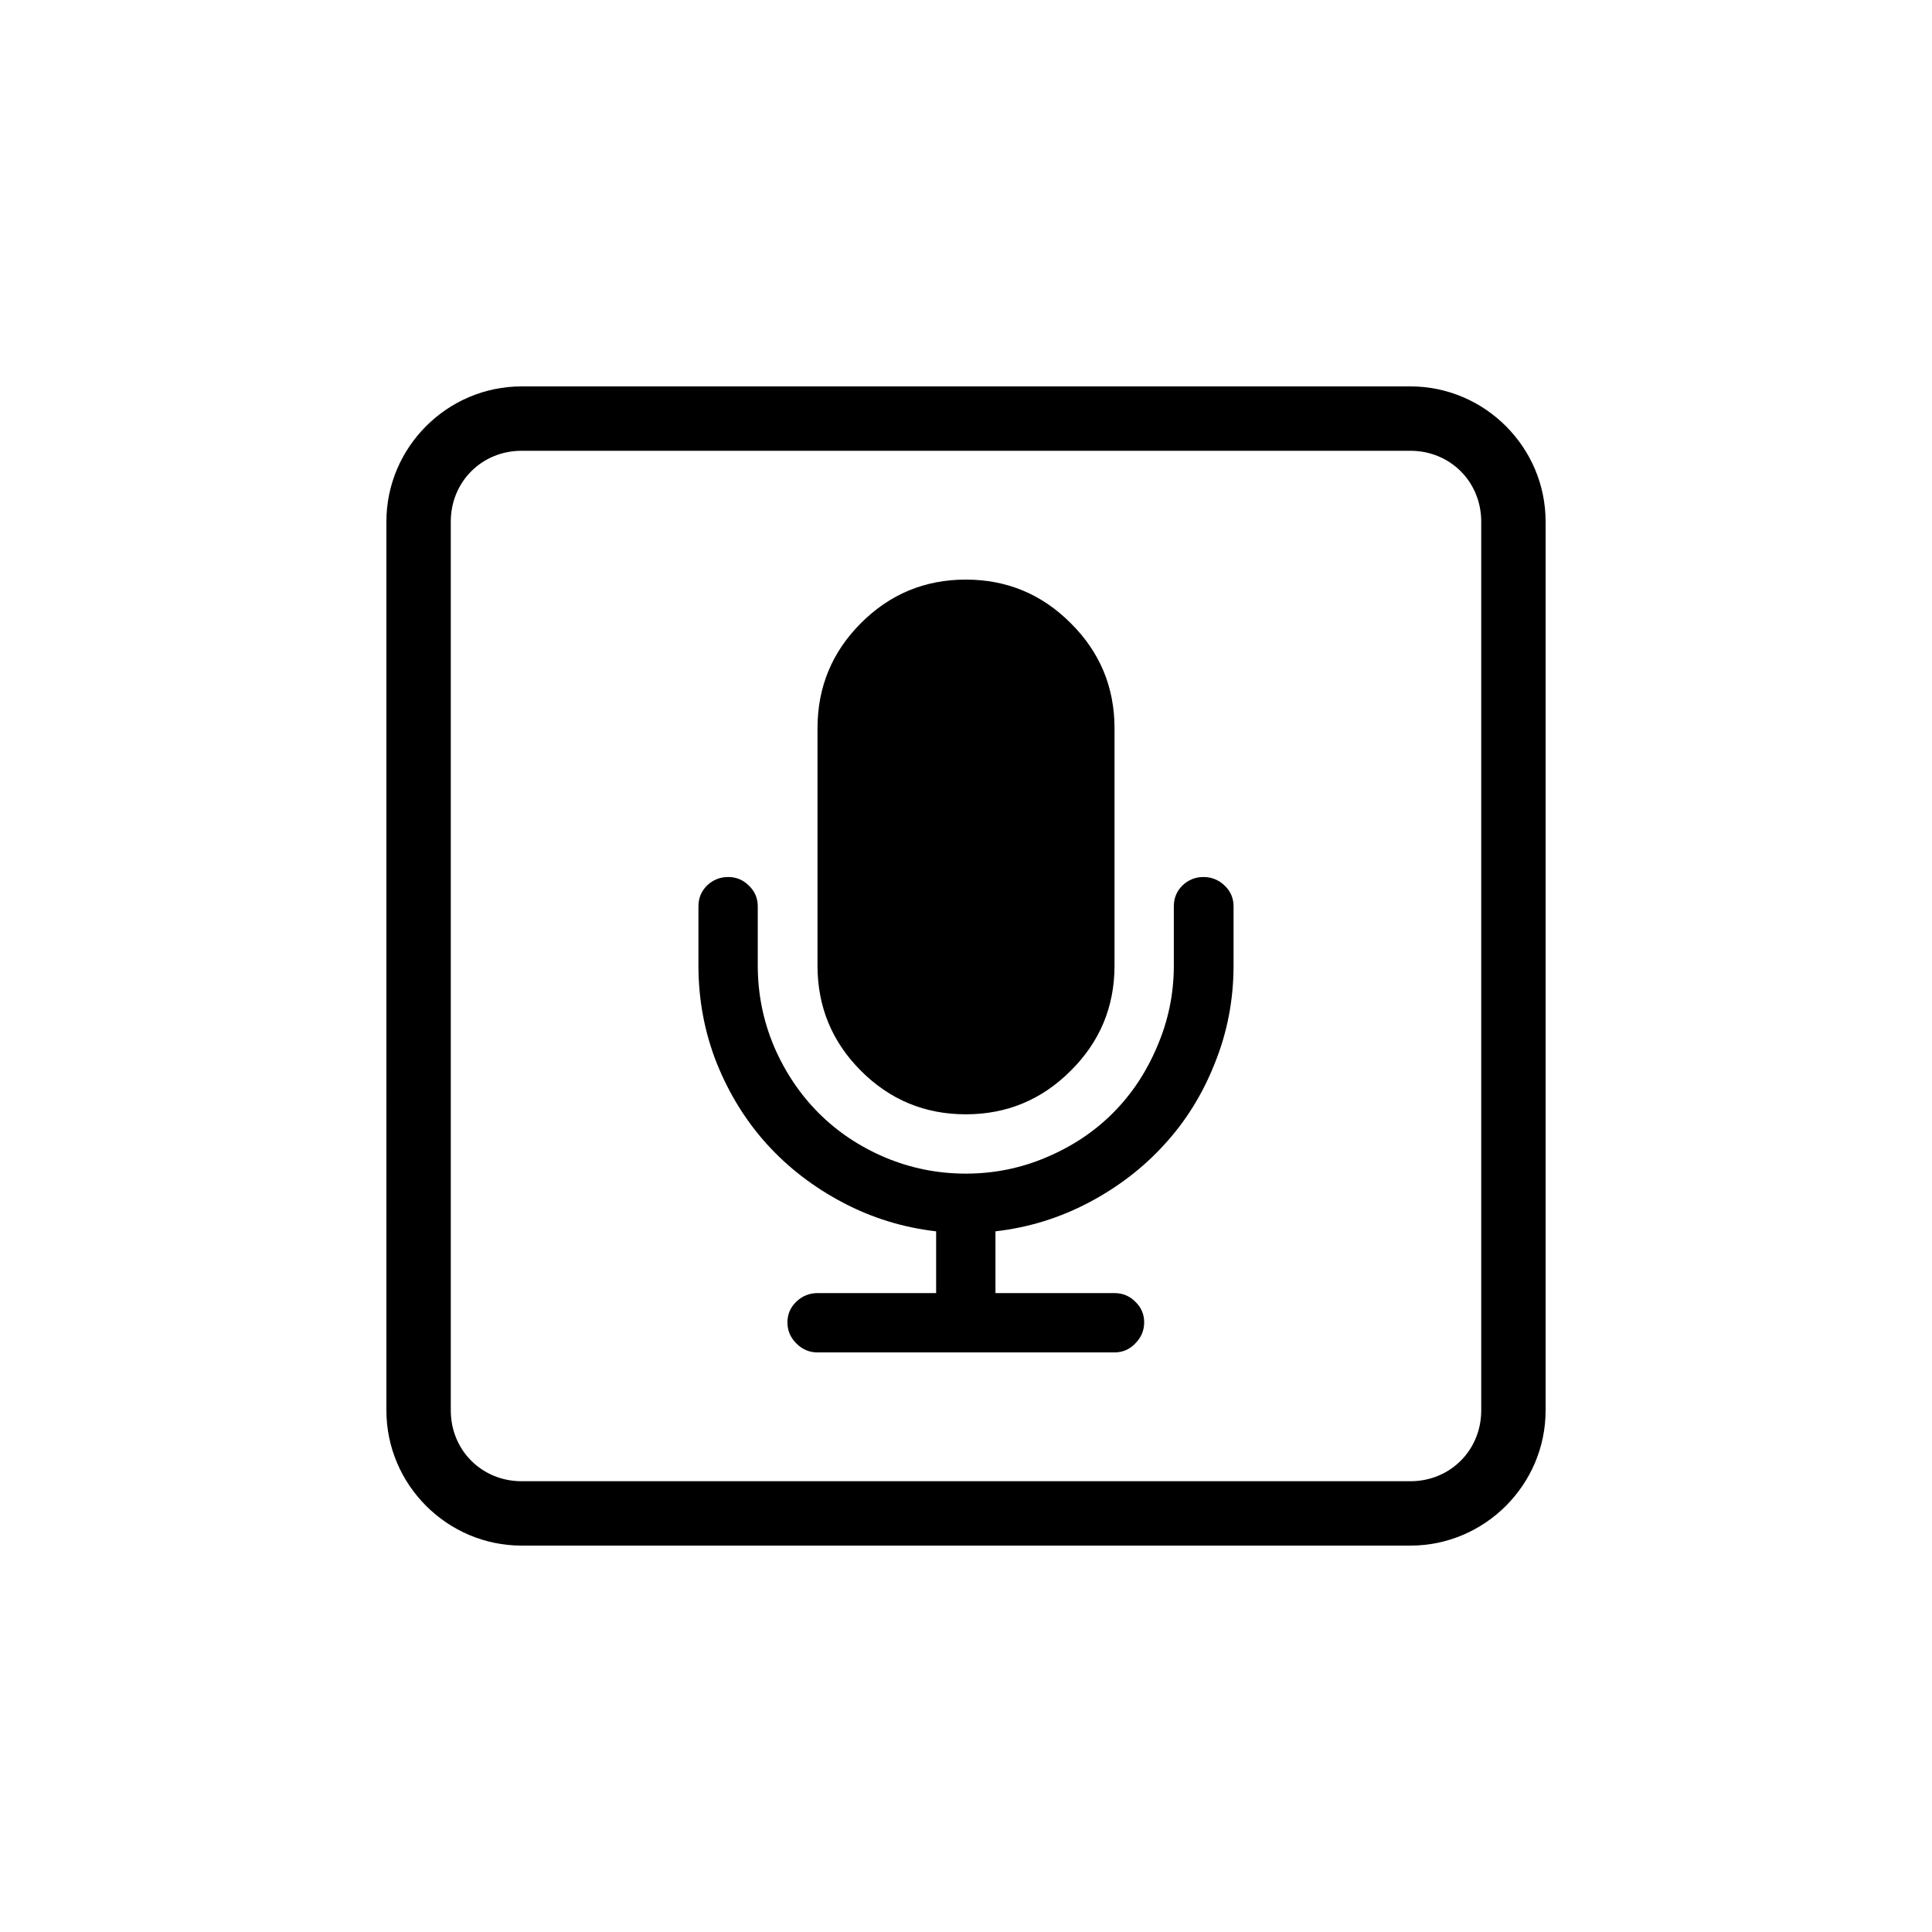 <?xml version="1.0" encoding="UTF-8" standalone="no"?>
<svg
   width="1000"
   height="1000"
   viewBox="0 0 264.583 264.583"
   version="1.1"
   id="svg221"
   inkscape:version="1.1.1 (3bf5ae0d25, 2021-09-20)"
   sodipodi:docname="mic.svg"
   xmlns:inkscape="http://www.inkscape.org/namespaces/inkscape"
   xmlns:sodipodi="http://sodipodi.sourceforge.net/DTD/sodipodi-0.dtd"
   xmlns="http://www.w3.org/2000/svg"
   xmlns:svg="http://www.w3.org/2000/svg"
   xmlns:rdf="http://www.w3.org/1999/02/22-rdf-syntax-ns#"
   xmlns:cc="http://creativecommons.org/ns#"
   xmlns:dc="http://purl.org/dc/elements/1.1/">
  <defs
     id="defs215" />
  <sodipodi:namedview
     id="base"
     pagecolor="#ffffff"
     bordercolor="#666666"
     borderopacity="1.0"
     inkscape:pageopacity="0.0"
     inkscape:pageshadow="2"
     inkscape:zoom="0.49497474"
     inkscape:cx="439.41636"
     inkscape:cy="502.04582"
     inkscape:document-units="mm"
     inkscape:current-layer="layer1"
     inkscape:document-rotation="0"
     showgrid="false"
     units="px"
     showguides="true"
     inkscape:guide-bbox="true"
     inkscape:window-width="1366"
     inkscape:window-height="740"
     inkscape:window-x="0"
     inkscape:window-y="28"
     inkscape:window-maximized="0"
     inkscape:pagecheckerboard="0"
     inkscape:snap-bbox="true"
     inkscape:bbox-nodes="true"
     inkscape:snap-midpoints="true">
    <sodipodi:guide
       position="-5.0862631e-06,52.917"
       orientation="0,-1"
       id="guide1048" />
    <sodipodi:guide
       position="75.848,211.667"
       orientation="0,-1"
       id="guide144" />
    <sodipodi:guide
       position="211.667,269.387"
       orientation="1,0"
       id="guide146" />
    <sodipodi:guide
       position="52.917,269.387"
       orientation="1,0"
       id="guide148" />
    <sodipodi:guide
       position="132.292,211.667"
       orientation="1,0"
       id="guide133" />
    <sodipodi:guide
       position="52.917,132.292"
       orientation="0,-1"
       id="guide135" />
  </sodipodi:namedview>
  <g
     inkscape:label="Layer 1"
     inkscape:groupmode="layer"
     id="layer1">
    <path
       id="text1814-7-9-3-8-9-9"
       style="font-size:64.606px;line-height:1.25;font-family:sans-serif;direction:rtl;display:inline;stroke-width:0.388"
       d="m 71.431,52.917 c -10.179,0 -18.514,8.334 -18.514,18.514 V 193.153 c 0,10.18 8.334,18.514 18.514,18.514 H 193.153 c 10.18,0 18.514,-8.334 18.514,-18.514 V 71.431 c 0,-10.18 -8.334,-18.514 -18.514,-18.514 z m 0,8.817 H 193.153 c 5.448,0 9.697,4.248 9.697,9.697 V 193.153 c 0,5.448 -4.248,9.697 -9.697,9.697 H 71.431 c -5.448,0 -9.697,-4.248 -9.697,-9.697 V 71.431 c 0,-5.448 4.249,-9.697 9.697,-9.697 z m 60.833,17.641 c -5.601,0 -10.386,1.985 -14.355,5.954 -3.969,3.969 -5.954,8.773 -5.954,14.412 v 32.496 c 0,5.638 1.985,10.442 5.954,14.411 3.969,3.969 8.754,5.954 14.355,5.954 5.602,0 10.387,-1.985 14.357,-5.954 4.006,-3.969 6.01,-8.773 6.01,-14.411 V 99.74 c 0,-5.639 -2.003,-10.443 -6.01,-14.412 -3.969,-3.969 -8.755,-5.954 -14.357,-5.954 z M 99.712,120.106 c -1.112,0 -2.077,0.39 -2.893,1.169 -0.779,0.779 -1.169,1.725 -1.169,2.838 v 8.124 c 0,4.674 0.835,9.125 2.504,13.354 1.707,4.229 4.006,7.939 6.9,11.129 2.894,3.19 6.344,5.843 10.35,7.958 4.007,2.114 8.272,3.431 12.798,3.951 v 8.458 h -16.248 c -1.113,0 -2.077,0.39 -2.893,1.169 -0.816,0.779 -1.224,1.725 -1.224,2.838 0,1.113 0.408,2.077 1.224,2.893 0.816,0.816 1.78,1.224 2.893,1.224 h 40.676 c 1.113,0 2.058,-0.408 2.838,-1.224 0.816,-0.816 1.224,-1.78 1.224,-2.893 0,-1.113 -0.408,-2.059 -1.224,-2.838 -0.779,-0.779 -1.725,-1.169 -2.838,-1.169 h -16.304 v -8.458 c 4.525,-0.519 8.792,-1.836 12.798,-3.951 4.006,-2.114 7.456,-4.767 10.349,-7.958 2.931,-3.19 5.231,-6.9 6.9,-11.129 1.706,-4.229 2.56,-8.68 2.56,-13.354 v -8.124 c 0,-1.113 -0.408,-2.059 -1.224,-2.838 -0.816,-0.779 -1.781,-1.169 -2.894,-1.169 -1.113,0 -2.077,0.39 -2.893,1.169 -0.779,0.779 -1.168,1.725 -1.168,2.838 v 8.124 c 0,3.858 -0.761,7.549 -2.282,11.073 -1.484,3.524 -3.506,6.566 -6.065,9.125 -2.56,2.56 -5.601,4.581 -9.125,6.065 -3.487,1.484 -7.159,2.226 -11.018,2.226 -3.858,0 -7.549,-0.742 -11.073,-2.226 -3.487,-1.484 -6.51,-3.506 -9.07,-6.065 -2.559,-2.56 -4.6,-5.601 -6.121,-9.125 -1.484,-3.524 -2.226,-7.215 -2.226,-11.073 v -8.124 c 0,-1.113 -0.408,-2.059 -1.224,-2.838 -0.779,-0.779 -1.724,-1.169 -2.838,-1.169 z" />
  </g>
</svg>

